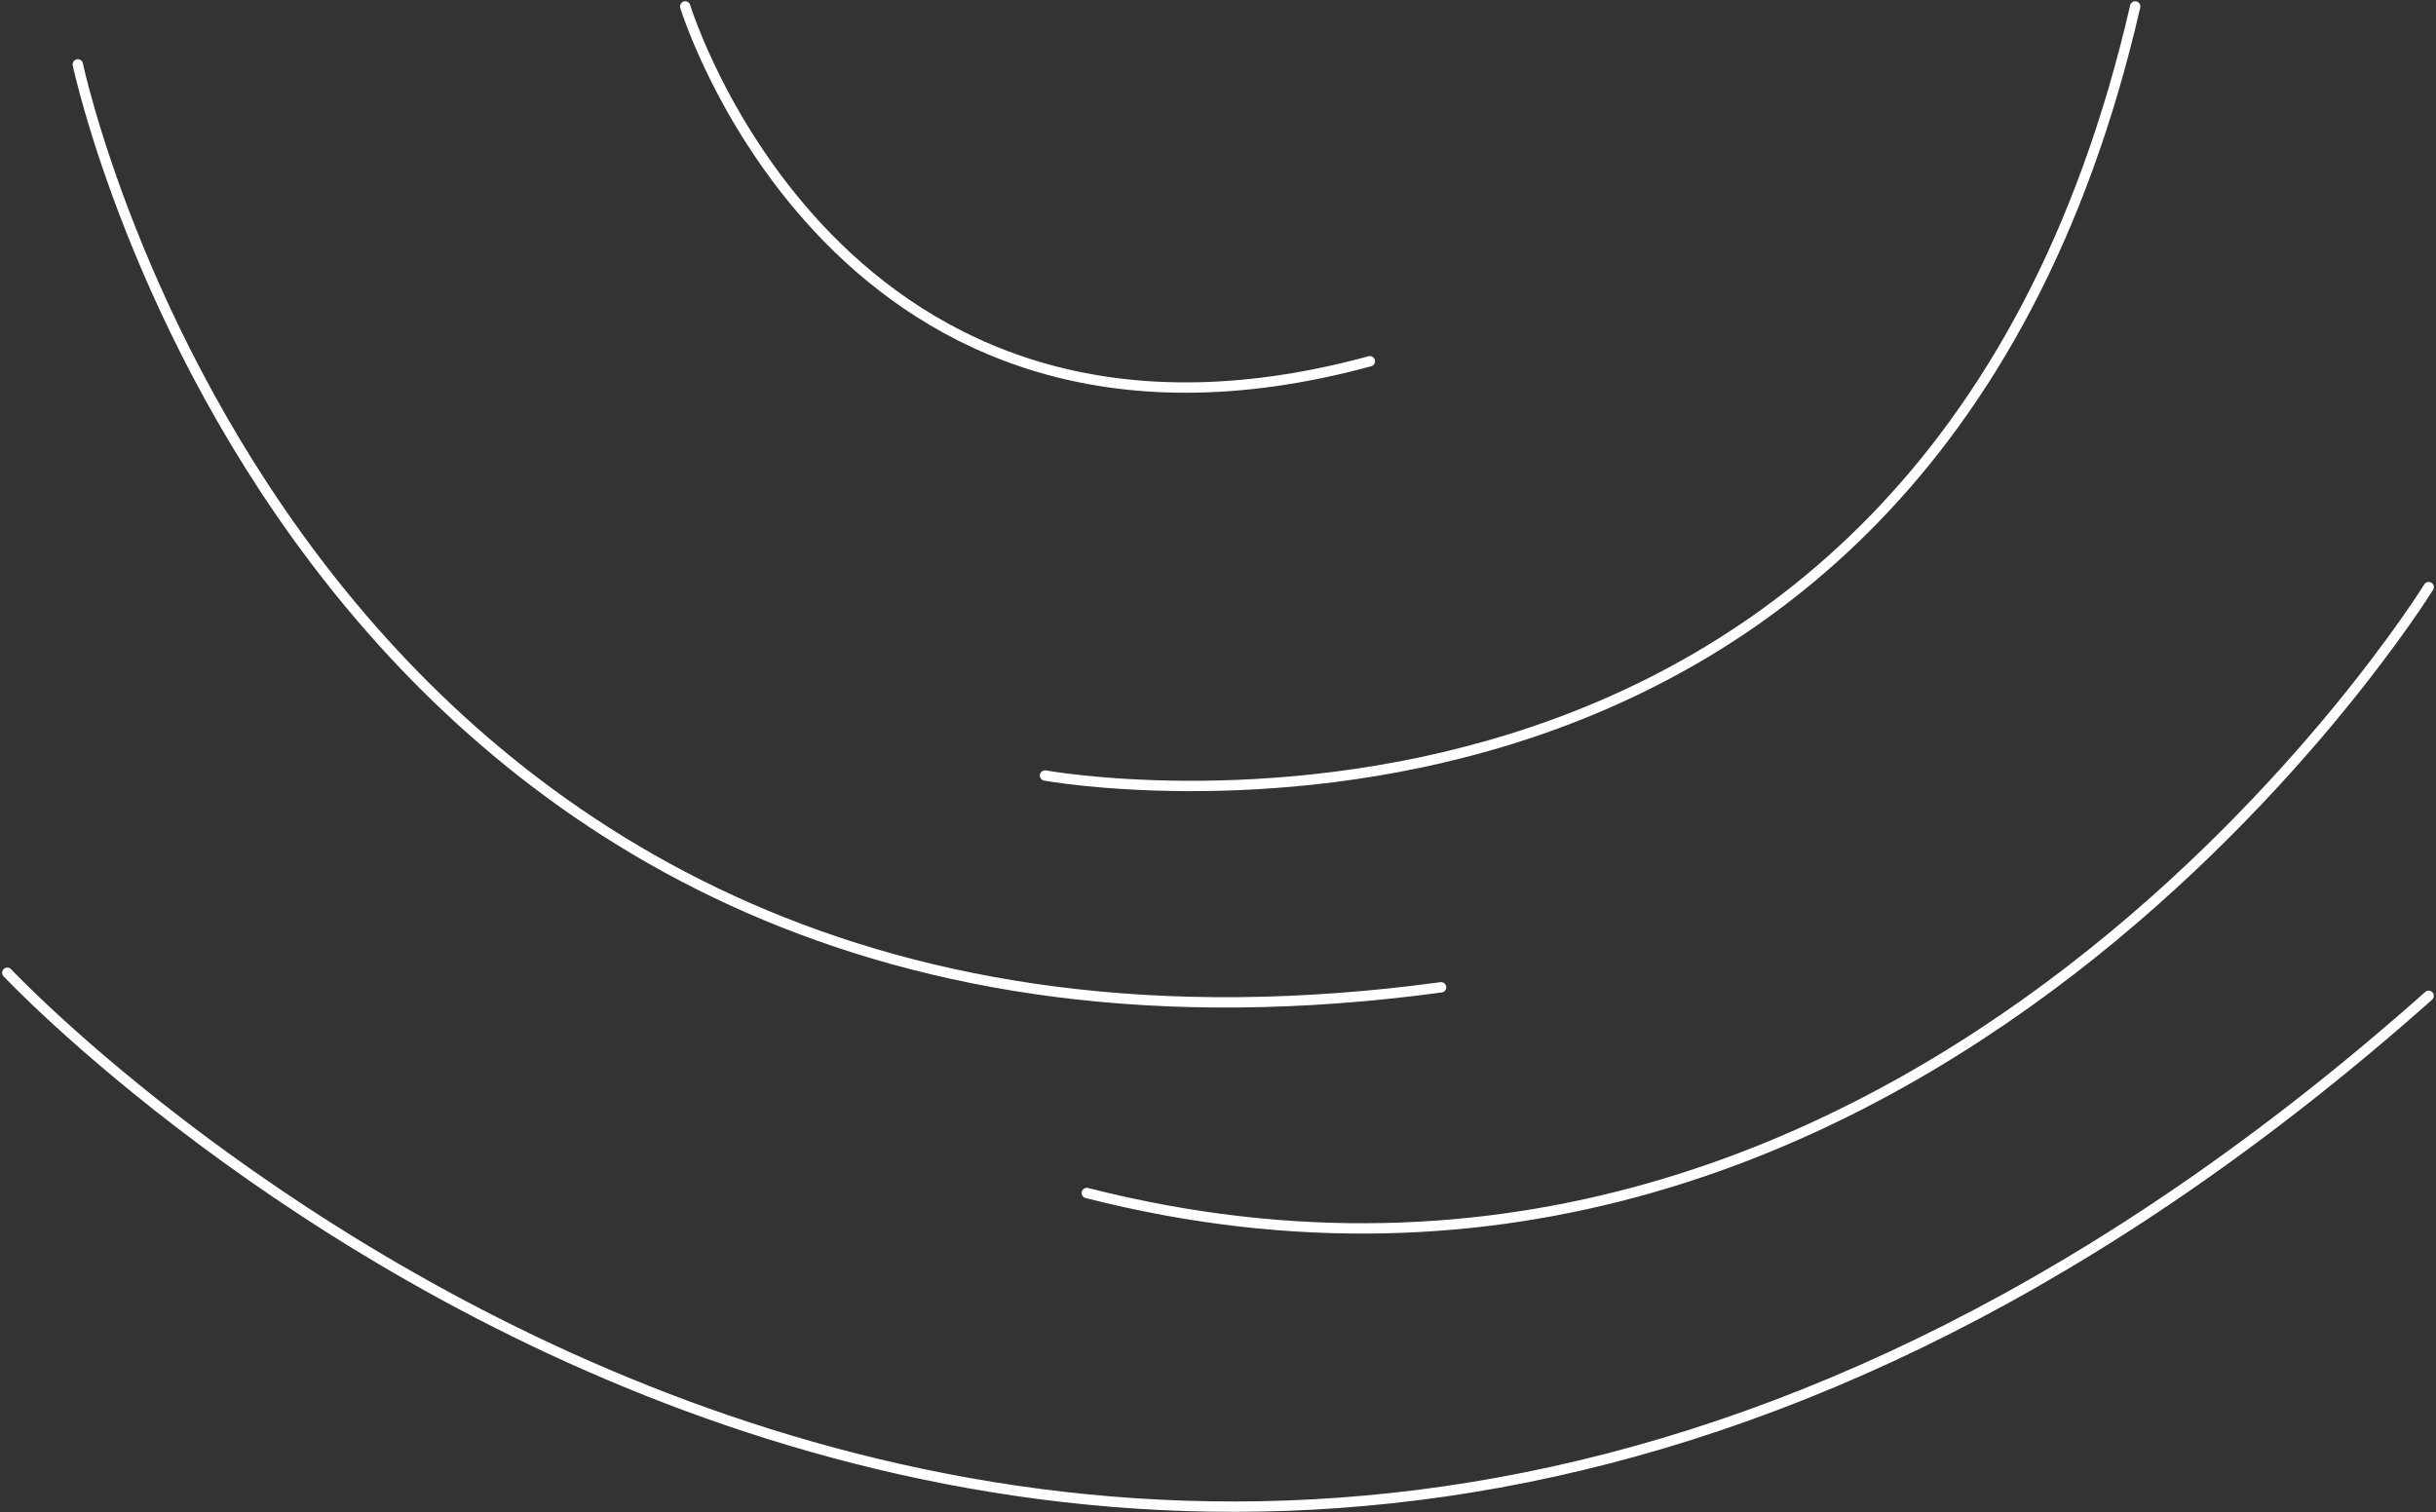 <svg xmlns="http://www.w3.org/2000/svg" width="941.478" height="584.488" viewBox="0 0 941.478 584.488">
  <rect x="0" y="0" width="941.478" height="584.488" fill="#333333" stroke="none"/>
  <g id="Group_47304" data-name="Group 47304" transform="translate(2.827 2.497)">
    <path id="Path_113838" data-name="Path 113838" d="M-7208.492-7433.97s87.734,416.265,526.89,356.764" transform="translate(7235.74 7456.36)" fill="none" stroke="#fff" stroke-linecap="round" stroke-width="4"/>
    <path id="Path_113839" data-name="Path 113839" d="M-7228-7182.578s429.862,458.366,935.827,8.917" transform="translate(7228 7556.1)" fill="none" stroke="#fff" stroke-linecap="round" stroke-width="4"/>
    <path id="Path_113840" data-name="Path 113840" d="M-6940.863-7152.713S-6602-7091.045-6519.53-7450" transform="translate(7341.924 7450)" fill="none" stroke="#fff" stroke-linecap="round" stroke-width="4"/>
    <path id="Path_113841" data-name="Path 113841" d="M-6410.684-7289.312s-195.653,316.641-518.617,234.22" transform="translate(7346.51 7513.753)" fill="none" stroke="#fff" stroke-linecap="round" stroke-width="4"/>
    <path id="Path_113842" data-name="Path 113842" d="M-7040.423-7450s58.961,193.1,264.609,137.149" transform="translate(7302.423 7450)" fill="none" stroke="#fff" stroke-linecap="round" stroke-width="4"/>
  </g>
</svg>
